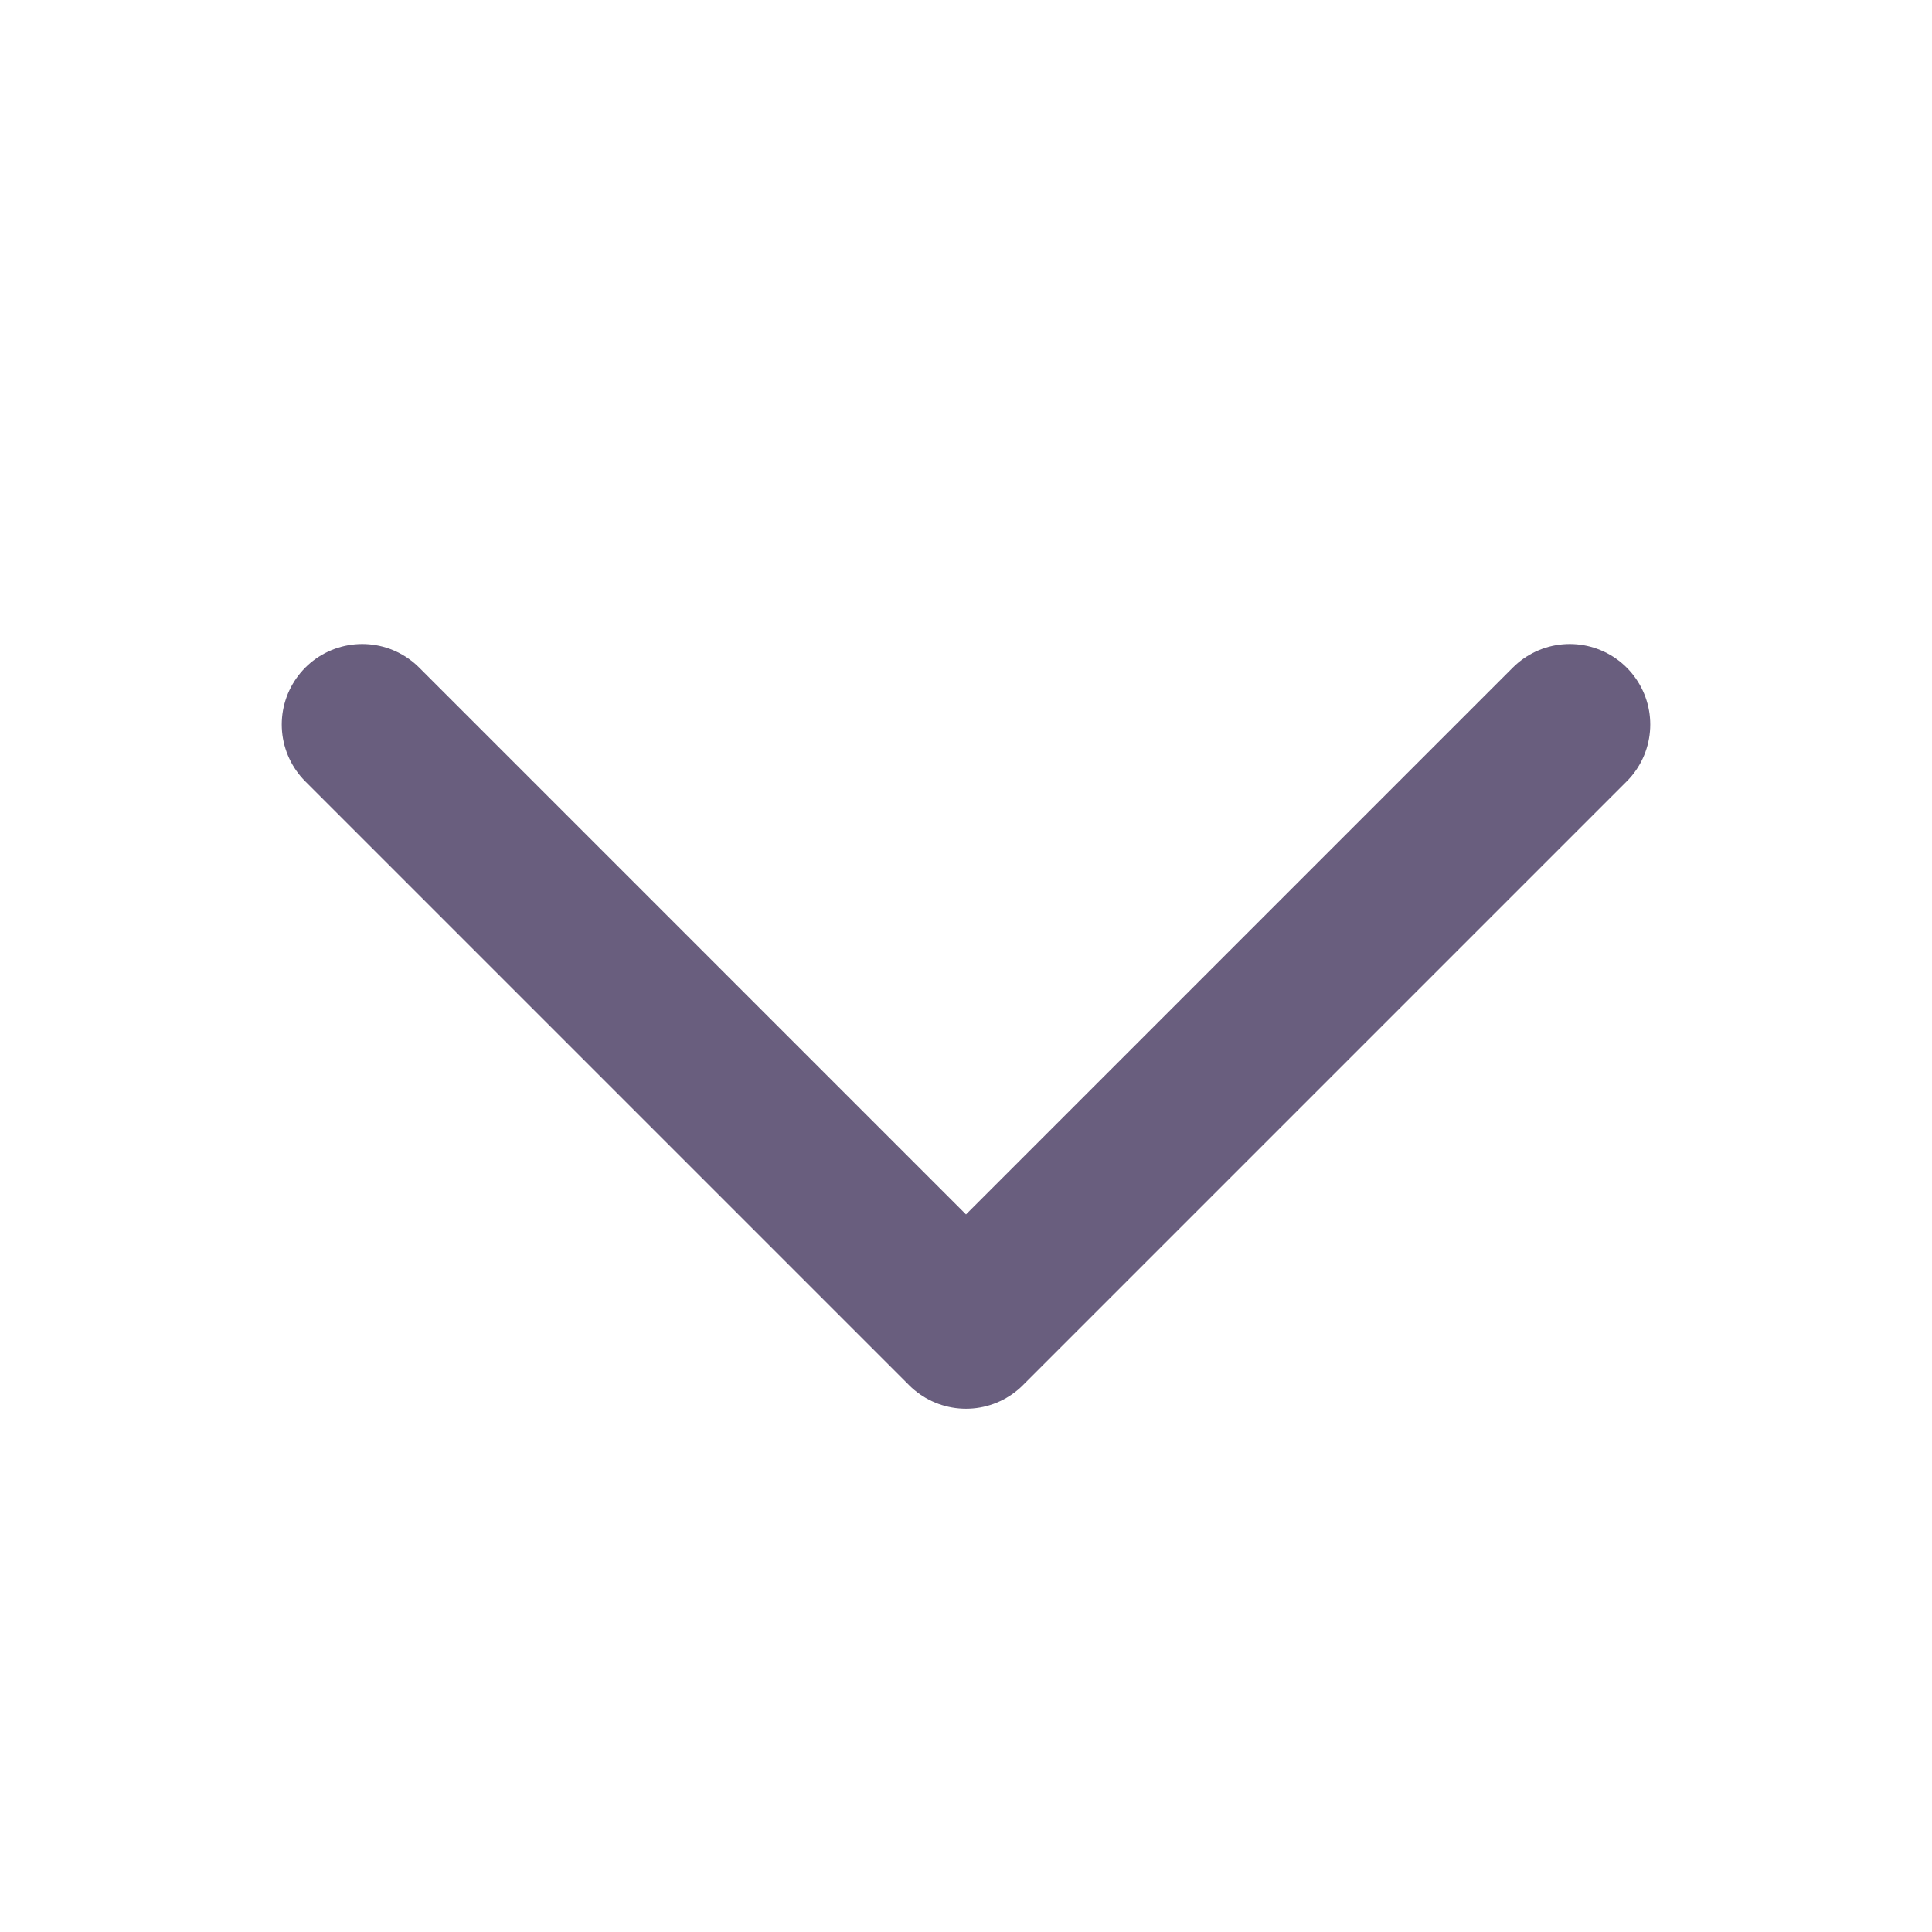 <svg width="24" height="24" viewBox="0 0 24 24" fill="none" xmlns="http://www.w3.org/2000/svg">
<path d="M19.5 9L12 16.5L4.5 9" stroke="#695E7E" stroke-width="2" stroke-linecap="round" stroke-linejoin="round"/>
</svg>
